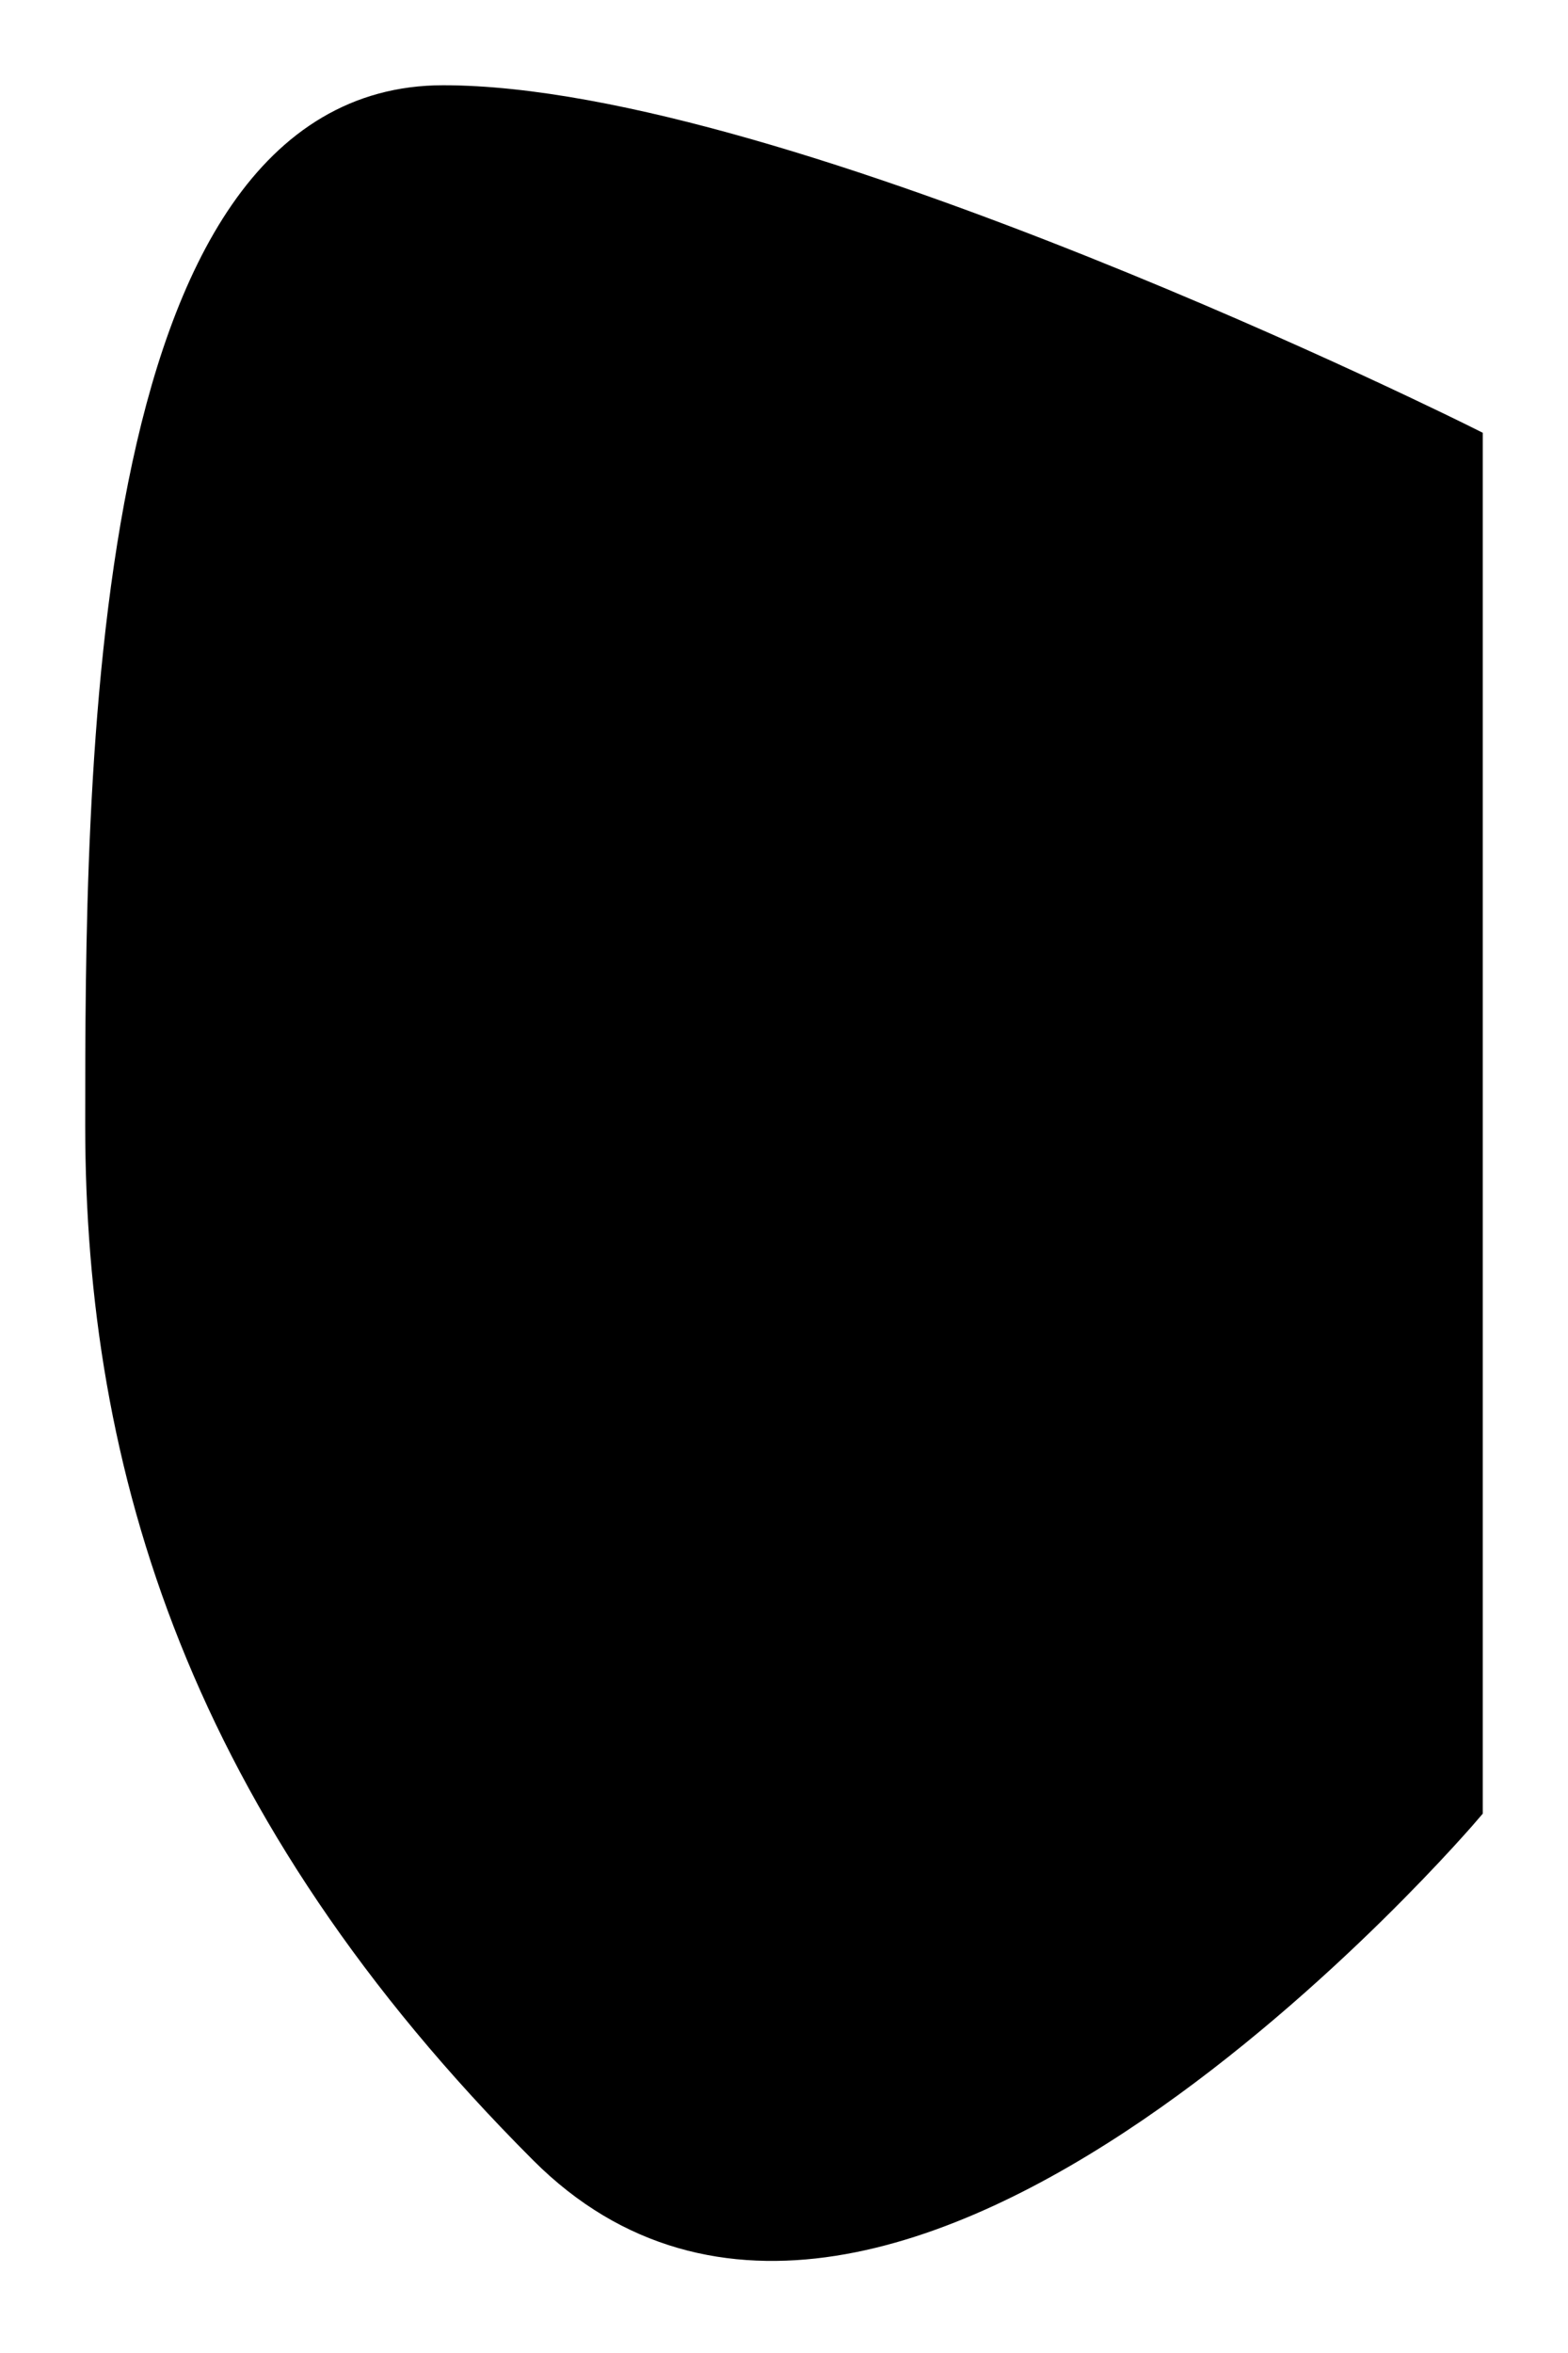 <svg xmlns="http://www.w3.org/2000/svg" viewBox="0 0 46 69" width="46" height="69">
	<path id="ear1" d="M43 13C43 13 23 3 13 3C3 3 3 23 3 33C3 43 6 53 16 63C26 73 43 53 43 53L43 13Z" fill="$[skinColor]" stroke="#000" stroke-width="1"/>
	<path id="ear1-tone" d="M43 13C43 13 23 3 13 3C3 3 3 23 3 33C3 43 6 53 16 63C26 73 43 53 43 53L43 13Z" mix-blend-mode="color-burn" fill="$[skinTone]"/>
</svg>